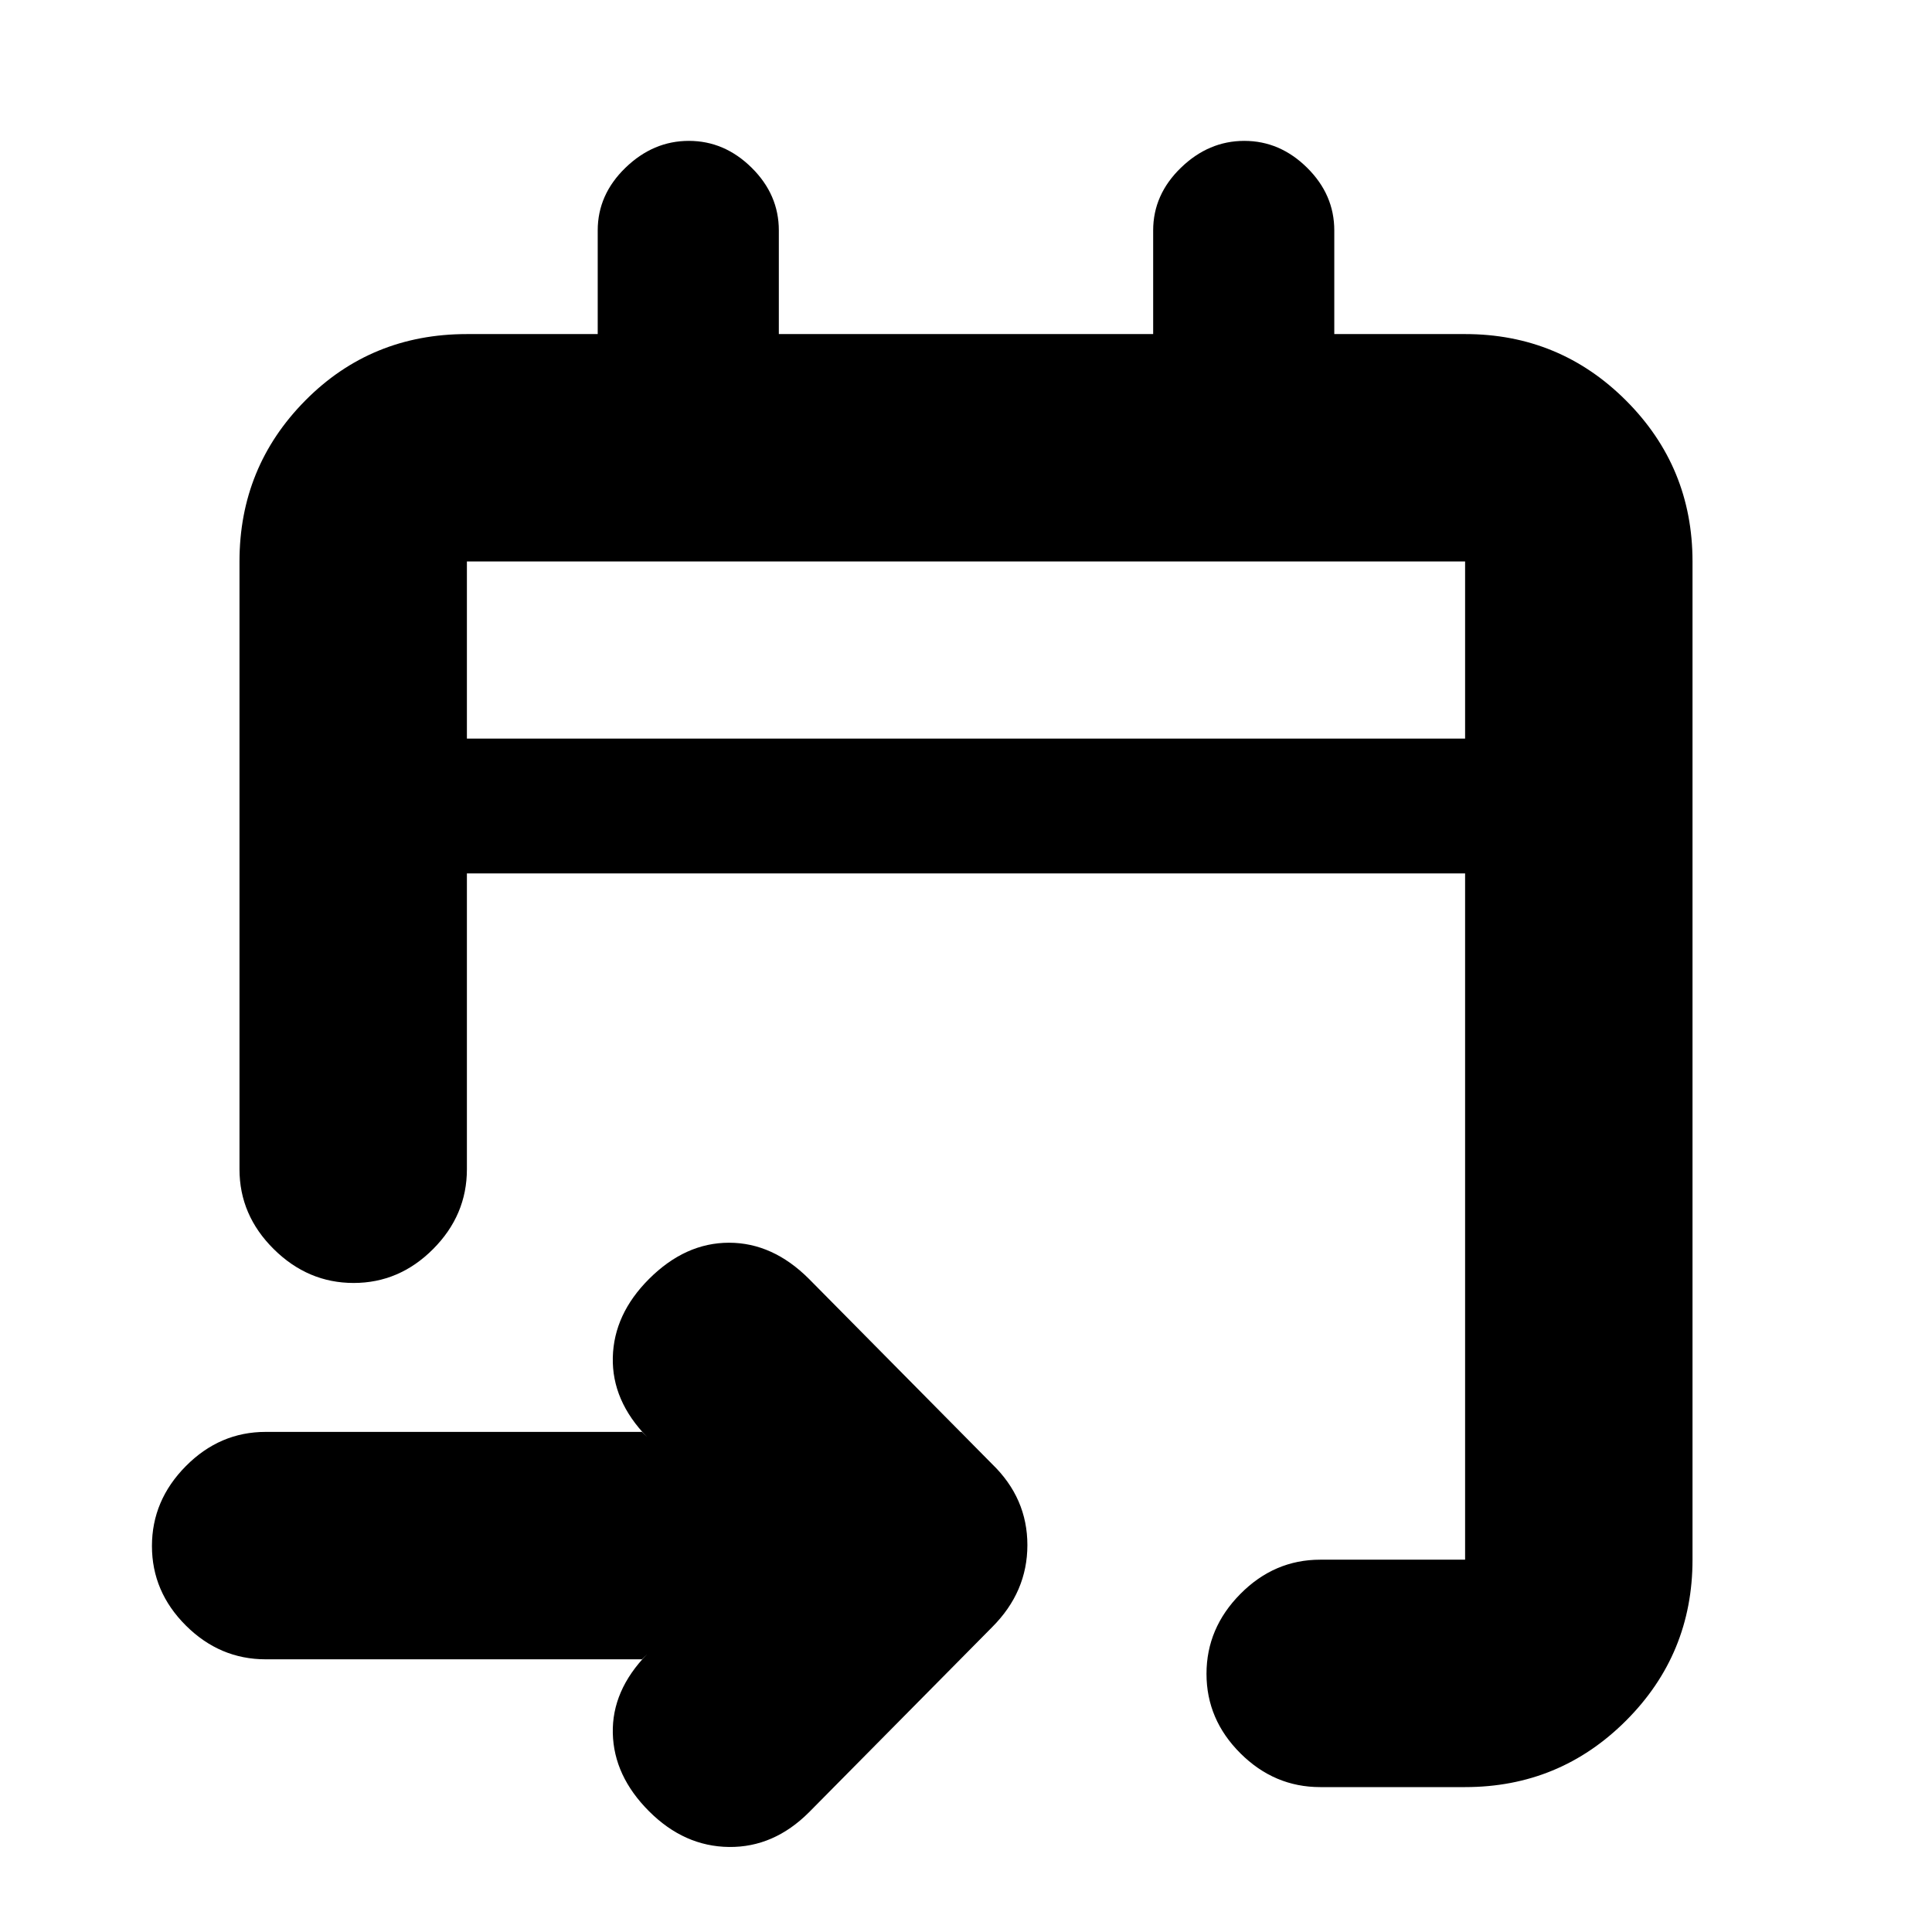 <svg xmlns="http://www.w3.org/2000/svg" height="20" viewBox="0 -960 960 960" width="20"><path d="M728-72h-72q-22.8 0-39.65-16.79-16.85-16.79-16.85-39.5T616.35-168q16.85-17 39.65-17h72v-341H232v147q0 22.8-16.79 39.65-16.79 16.85-39.5 16.85T136-339.35Q119-356.2 119-379v-302q0-46.94 32.68-79.97T232-794h65v-51.5q0-17.8 13.79-31.15Q324.58-890 342.29-890t31.21 13.35Q387-863.3 387-845.5v51.5h186v-51.5q0-17.8 13.79-31.15Q600.58-890 618.29-890t31.21 13.35Q663-863.3 663-845.5v51.5h65q46.94 0 79.97 33.03T841-681v496q0 46.94-33.03 79.97T728-72Zm-409-63.5H132q-22.8 0-39.65-16.79-16.85-16.79-16.85-39.5t16.85-39.71q16.85-17 39.65-17h187l2.5 2.5q-17.5-18-17-39.5t18-39q18-18 39.75-18t39.75 18l91 92q17.5 16.95 17.5 40.23 0 23.27-17.5 40.77l-91 92Q384.5-42 362.25-42.25t-39.73-17.73Q305-77.5 304.5-98.75 304-120 321.5-138l-2.5 2.5ZM232-593h496v-88H232v88Zm0 0v-88 88Z"/></svg>